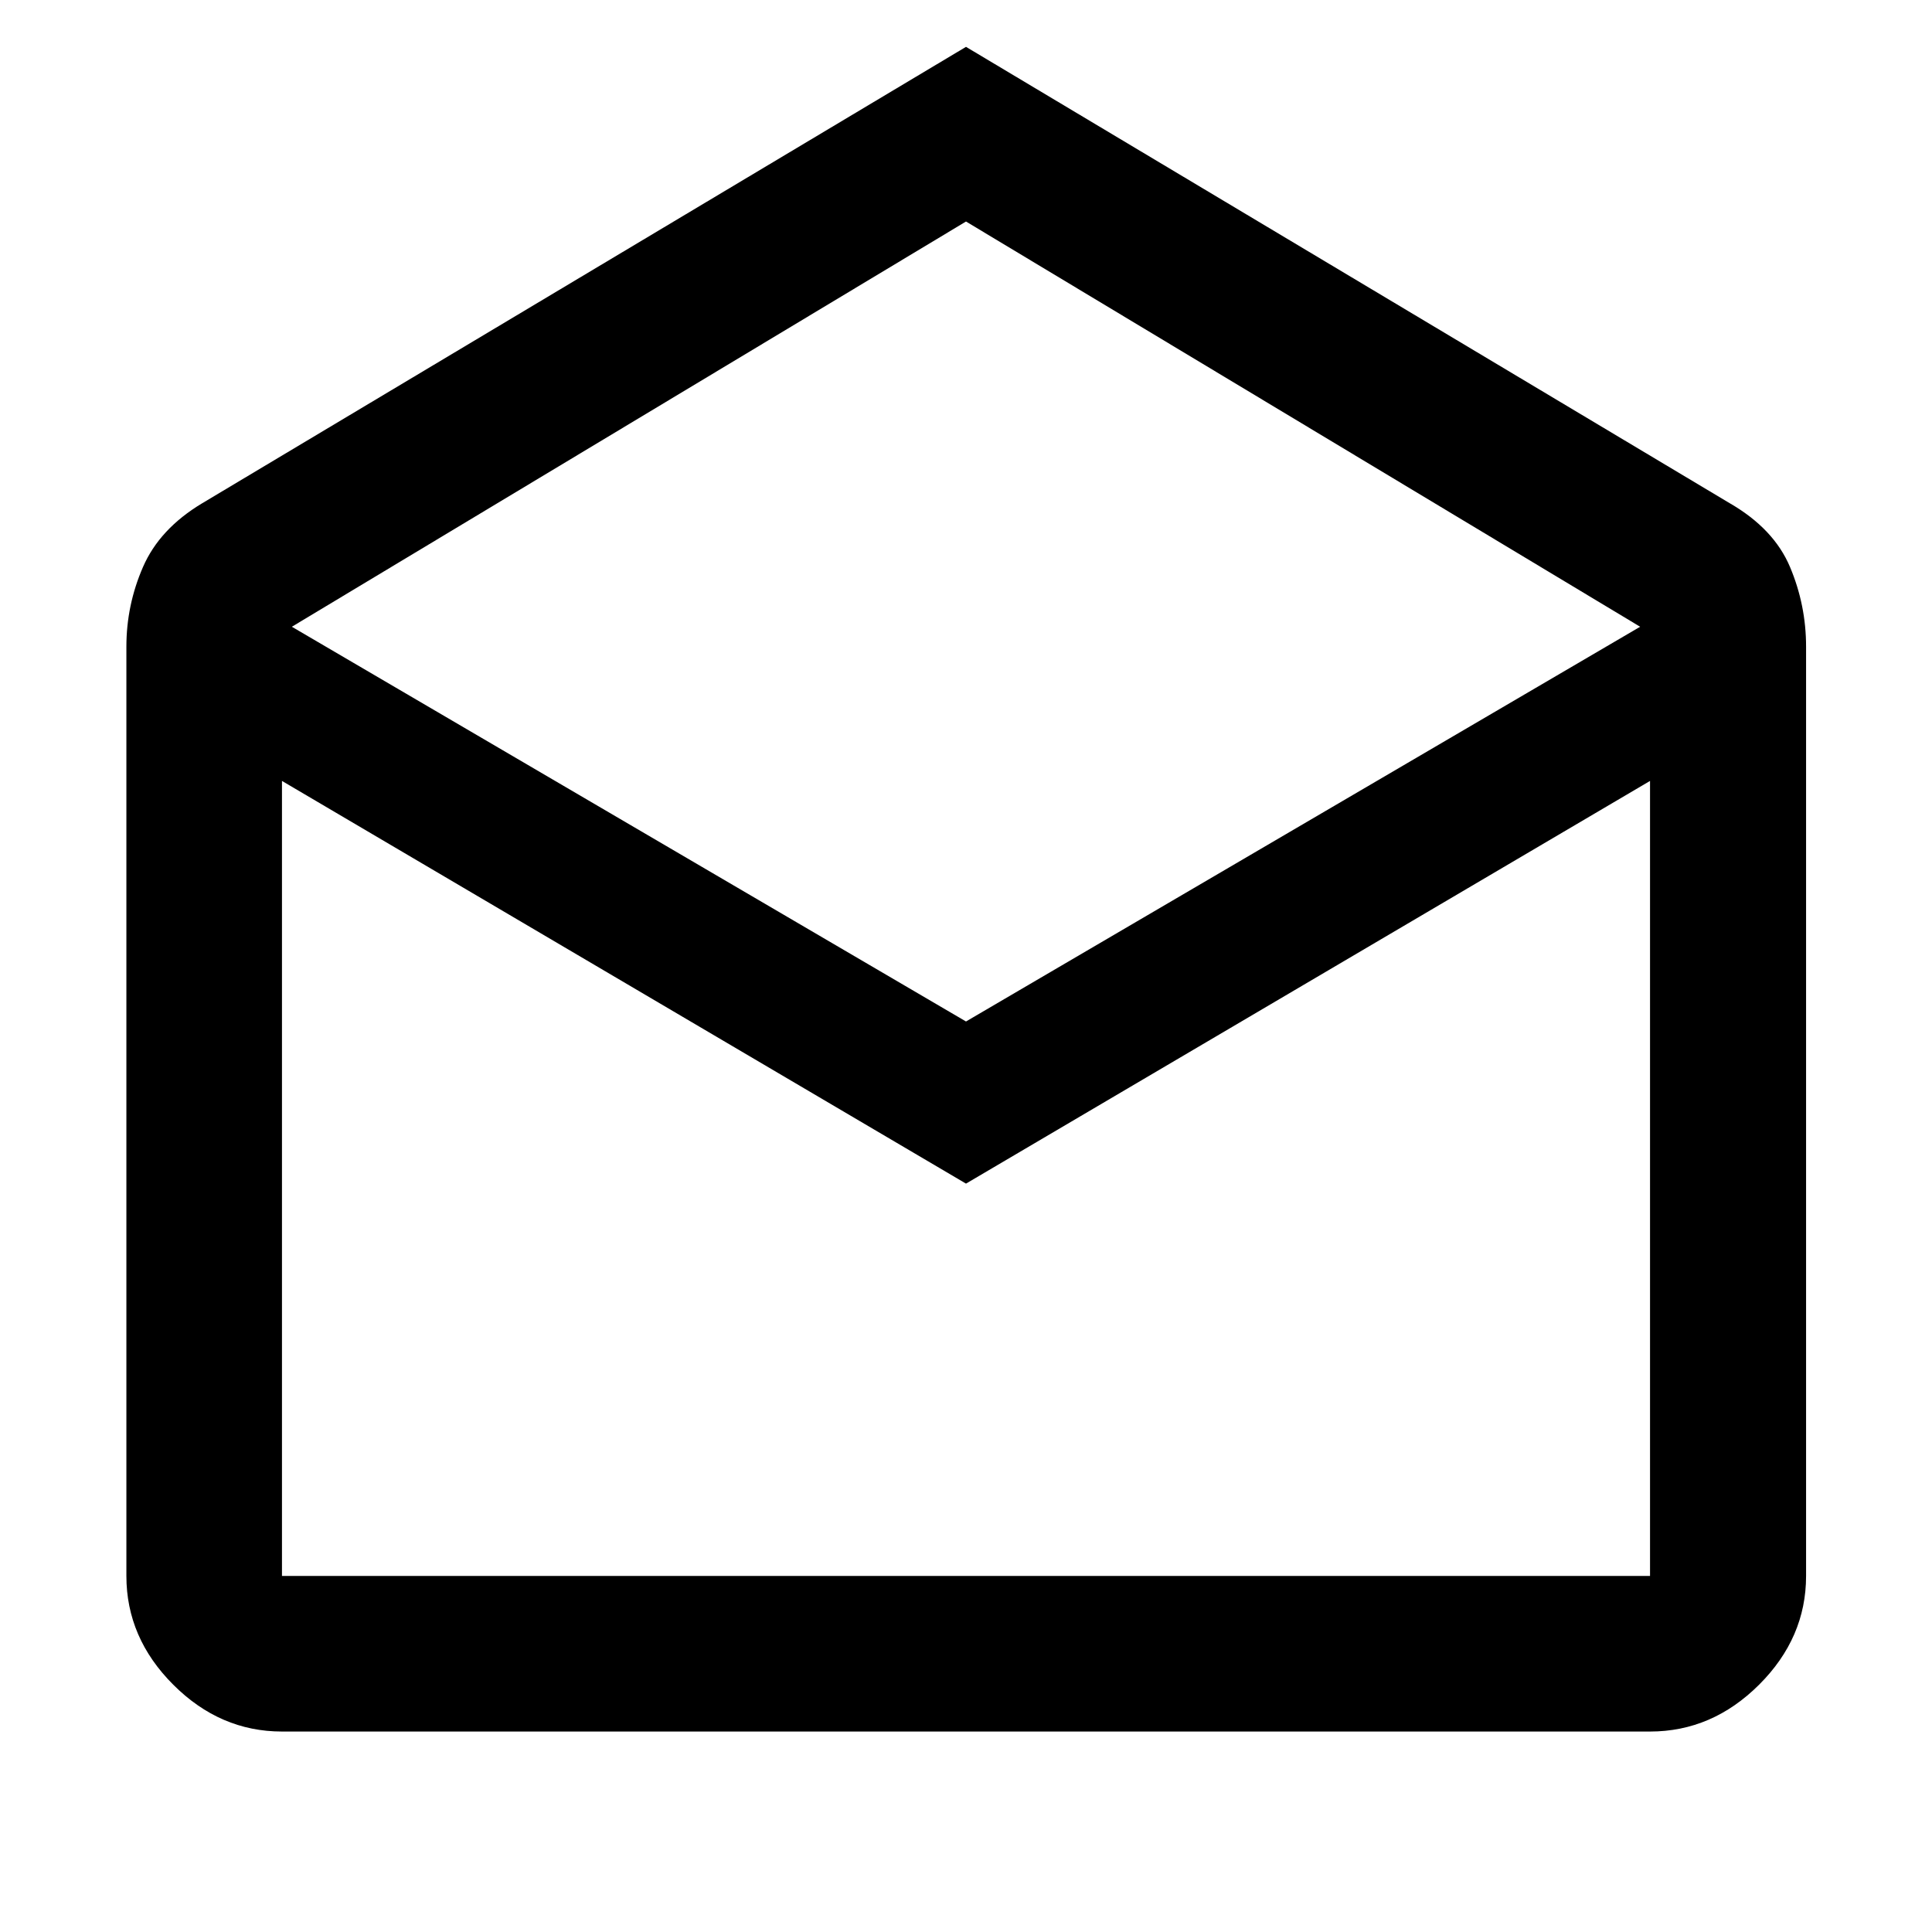 <svg xmlns="http://www.w3.org/2000/svg" height="48" viewBox="0 -960 960 960" width="48"><path d="m480-936.72 379.57 226.81q21.88 12.67 29.87 31.63 7.99 18.95 7.99 39.63v461.74q0 30.74-23.34 54.02-23.35 23.28-54.2 23.28H140.11q-30.75 0-54.03-23.28T62.8-176.91v-461.74q0-20.68 8.26-39.63 8.25-18.96 29.37-31.63L480-936.72Zm0 484.29 334.98-196.14L480-849.93 145.02-648.57 480-452.43Zm0 80.56L140.11-571.96v395.05h679.78v-395.05L480-371.87Zm0 194.96h339.89-679.78H480Z"/></svg>